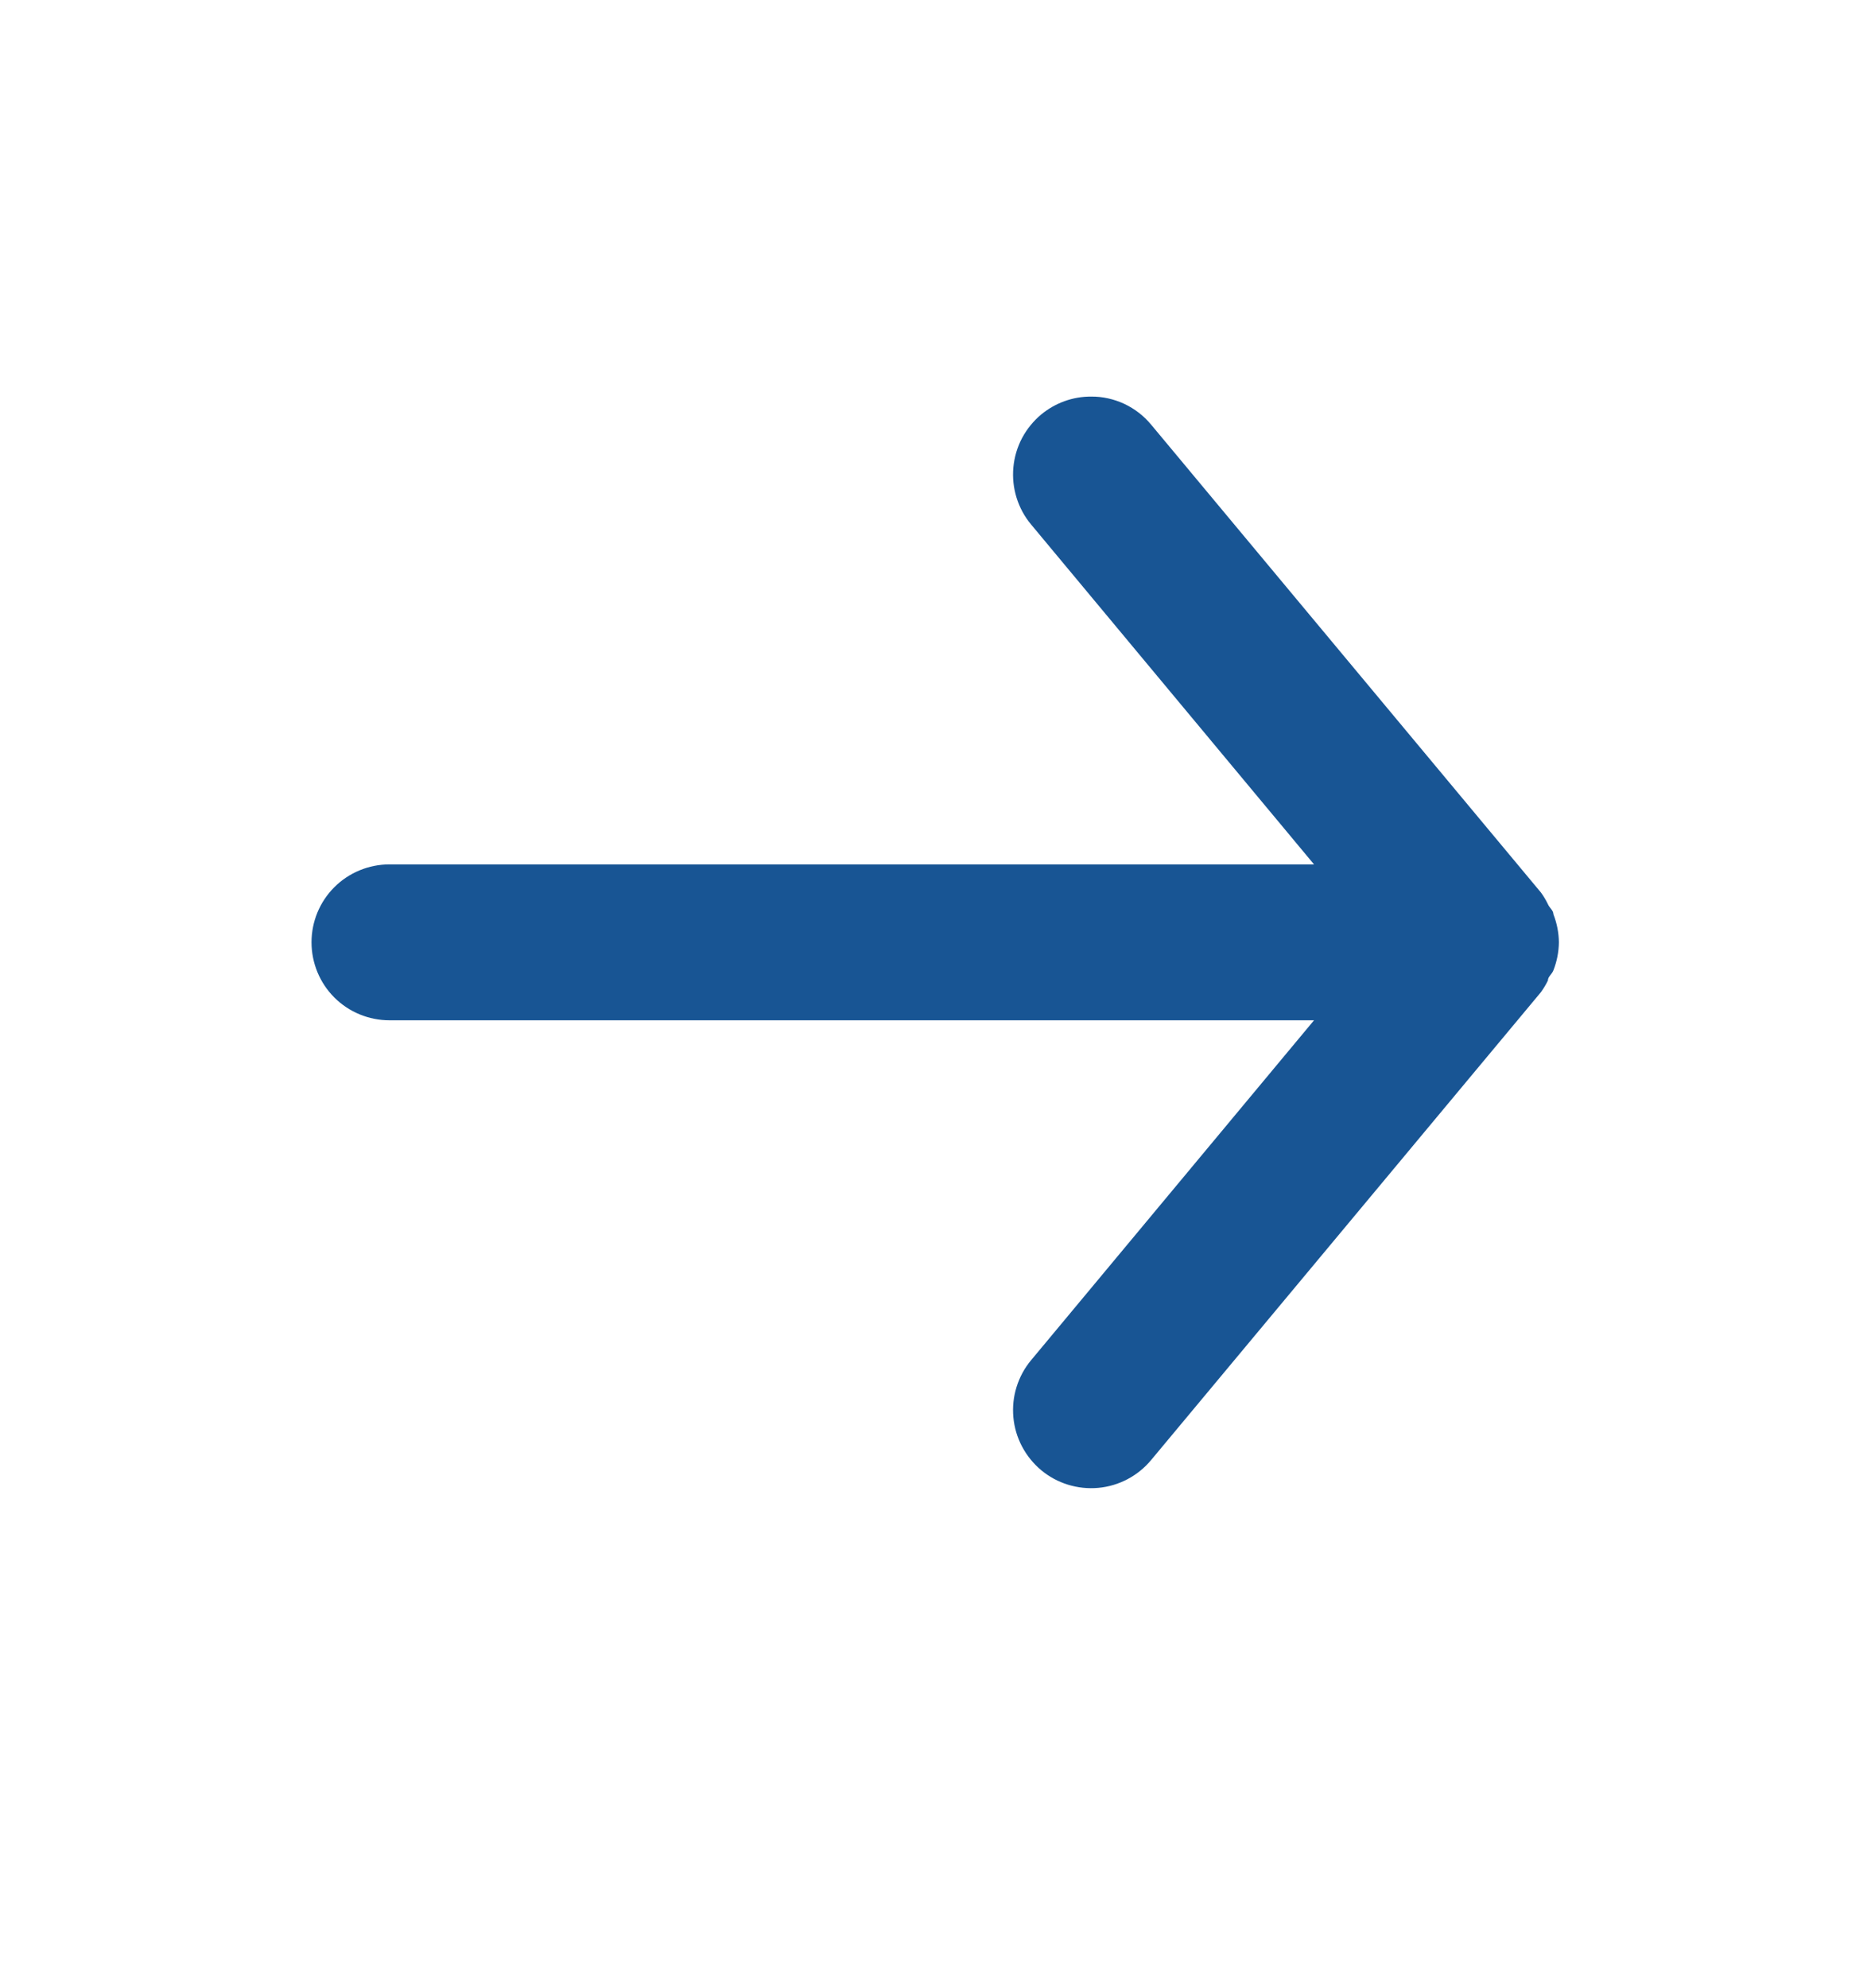 <svg width="16" height="17" viewBox="0 0 16 17" fill="none" xmlns="http://www.w3.org/2000/svg">
<path d="M3.331 8.724H11.237L8.817 11.631C8.761 11.698 8.719 11.776 8.693 11.86C8.667 11.943 8.658 12.031 8.666 12.119C8.682 12.295 8.768 12.457 8.904 12.571C9.04 12.684 9.216 12.738 9.392 12.722C9.568 12.706 9.731 12.62 9.844 12.484L13.177 8.484C13.2 8.452 13.22 8.419 13.237 8.384C13.237 8.351 13.271 8.331 13.284 8.297C13.314 8.221 13.33 8.139 13.331 8.057C13.33 7.975 13.314 7.894 13.284 7.817C13.284 7.784 13.251 7.764 13.237 7.731C13.22 7.696 13.2 7.662 13.177 7.631L9.844 3.631C9.781 3.555 9.703 3.495 9.614 3.453C9.525 3.412 9.429 3.39 9.331 3.391C9.175 3.39 9.024 3.445 8.904 3.544C8.837 3.6 8.781 3.669 8.74 3.746C8.699 3.824 8.674 3.909 8.666 3.996C8.658 4.083 8.667 4.171 8.693 4.255C8.719 4.339 8.761 4.417 8.817 4.484L11.237 7.391H3.331C3.154 7.391 2.984 7.461 2.859 7.586C2.734 7.711 2.664 7.88 2.664 8.057C2.664 8.234 2.734 8.404 2.859 8.529C2.984 8.654 3.154 8.724 3.331 8.724Z" fill="#185594"/>
</svg>
